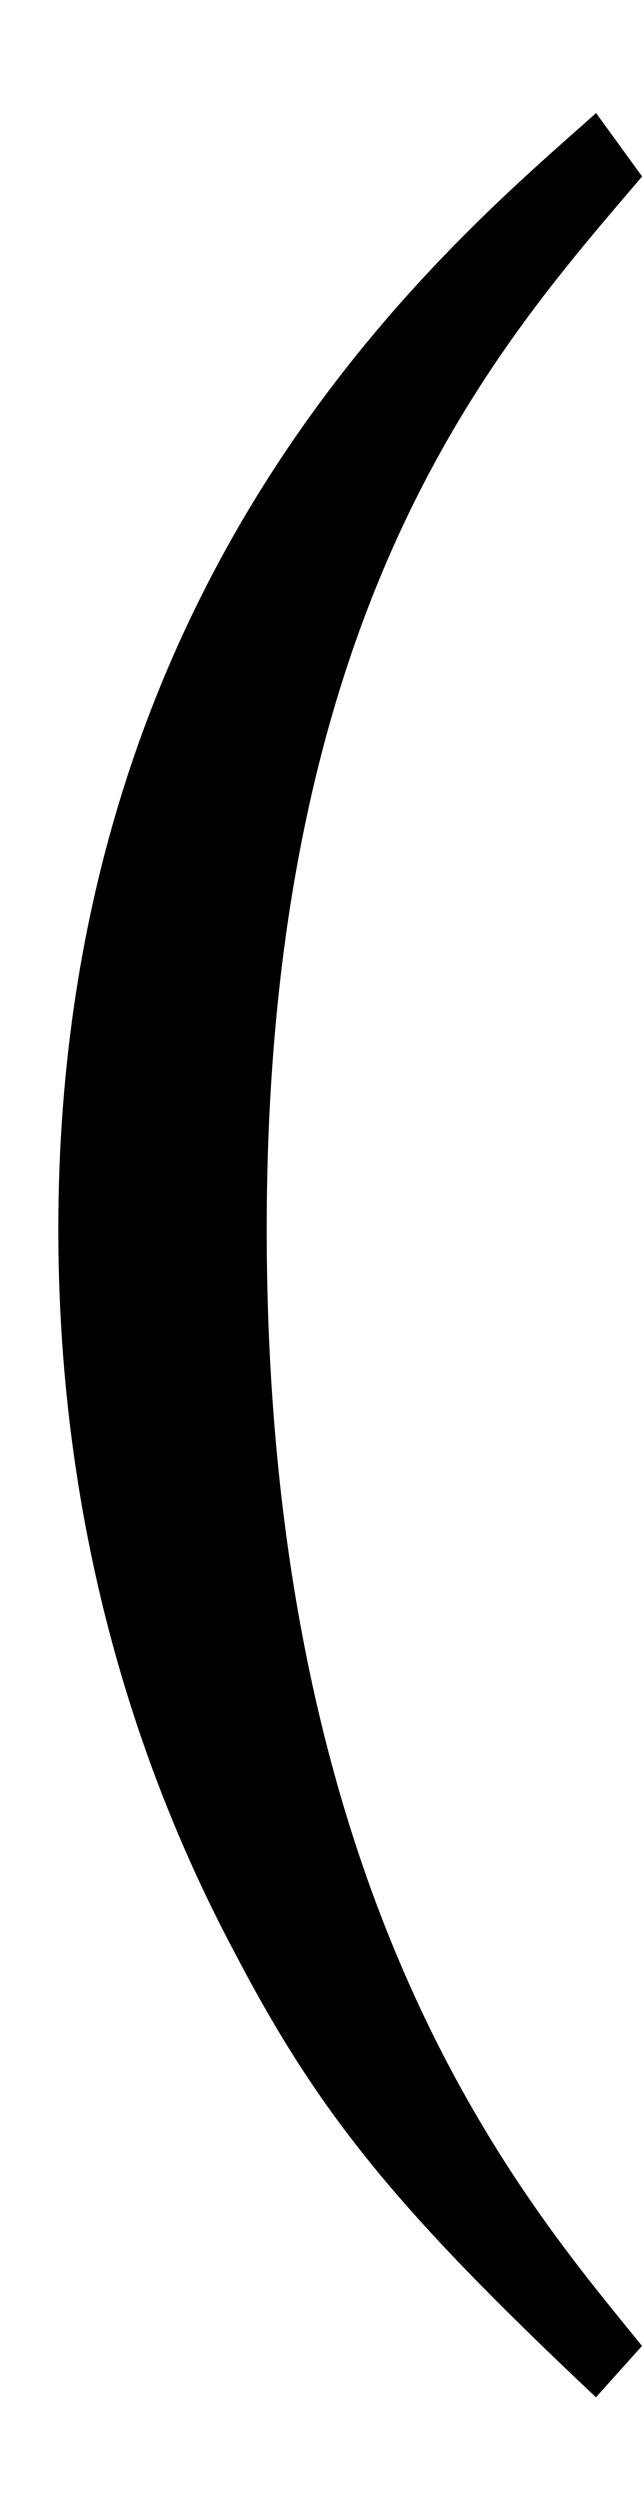 <?xml version="1.0" encoding="utf-8"?>
<!-- Generator: Adobe Illustrator 16.0.0, SVG Export Plug-In . SVG Version: 6.00 Build 0)  -->
<!DOCTYPE svg PUBLIC "-//W3C//DTD SVG 1.1 Tiny//EN" "http://www.w3.org/Graphics/SVG/1.1/DTD/svg11-tiny.dtd">
<svg version="1.1" baseProfile="tiny" id="Layer_1" xmlns="http://www.w3.org/2000/svg" xmlns:xlink="http://www.w3.org/1999/xlink"
	 x="0px" y="0px" width="6.066px" height="23.601px" viewBox="0 0 6.066 23.601" xml:space="preserve">
<path d="M6.066,22.147l-0.435,0.485C3.755,20.864,3.021,19.972,2.219,18.437
	c-1.099-2.062-1.668-4.373-1.668-6.831c0-6.317,3.777-9.369,5.081-10.539l0.435,0.599
	c-1.33,1.562-3.547,3.985-3.547,9.939C2.52,18.048,5.016,20.846,6.066,22.147z"/>
</svg>
